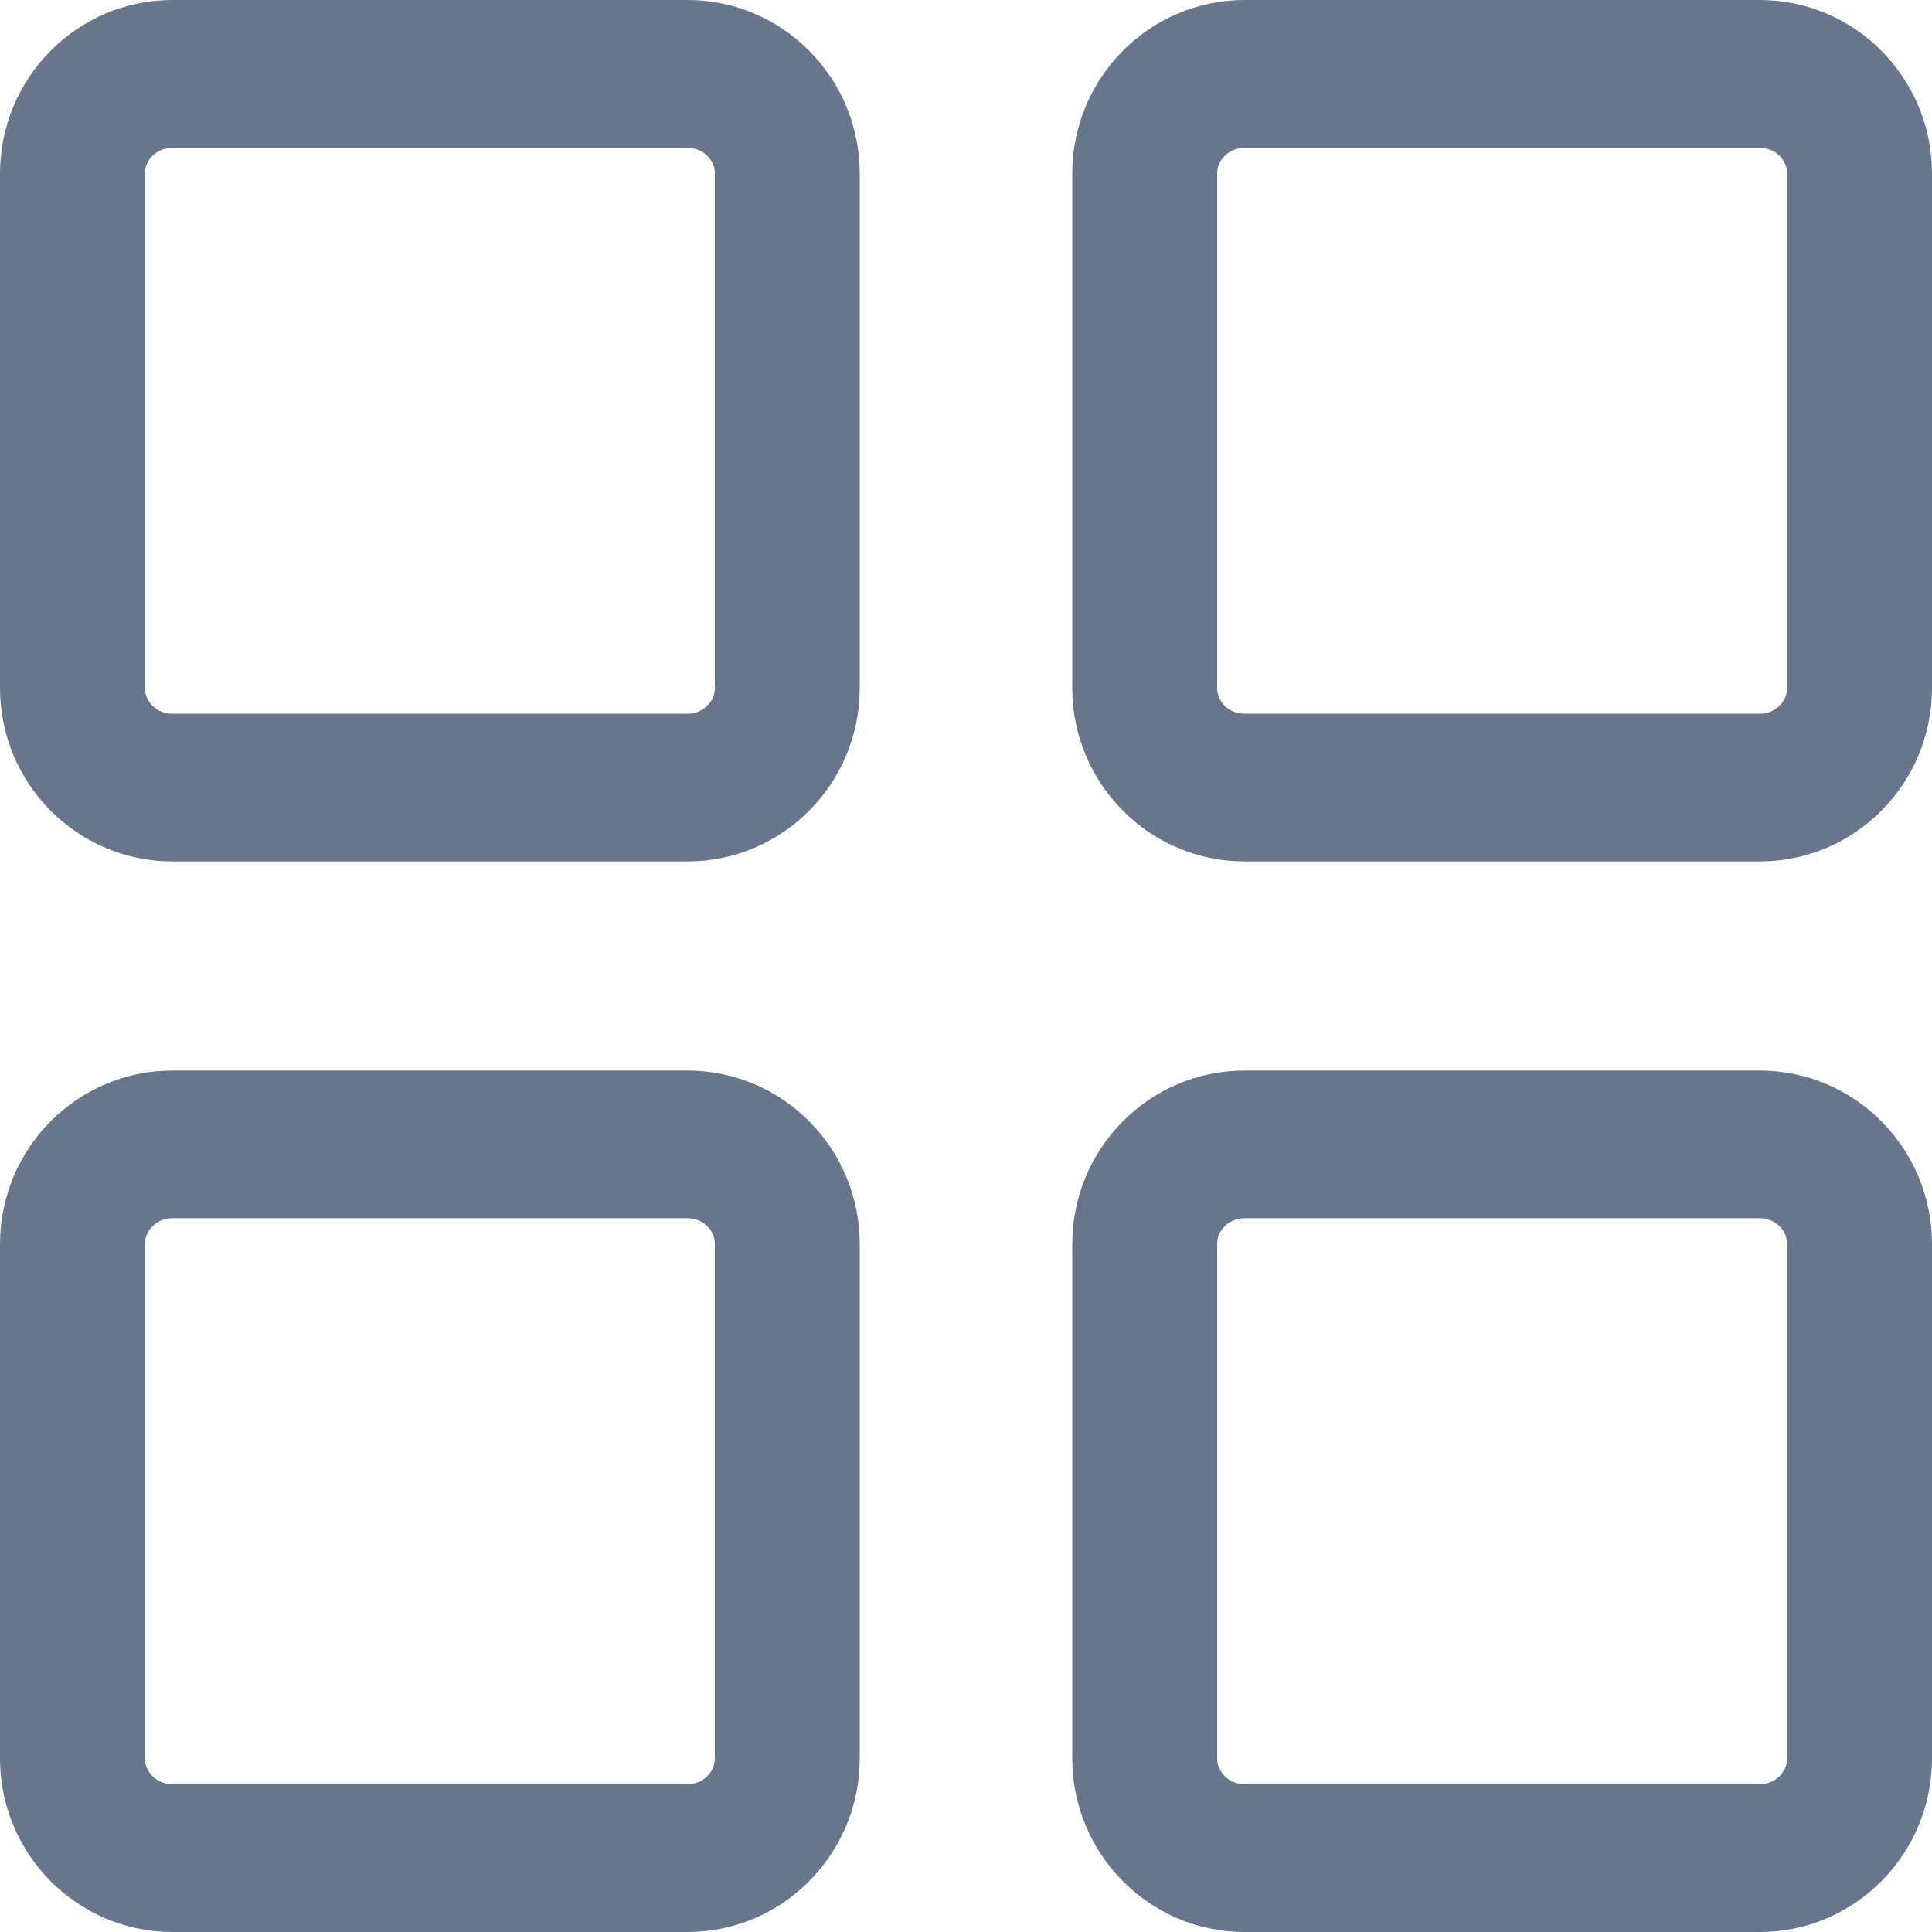 <svg width="16" height="16" viewBox="0 0 16 16" fill="none" xmlns="http://www.w3.org/2000/svg">
<path fill-rule="evenodd" clip-rule="evenodd" d="M10.306 10.089C10.181 10.089 10.08 10.185 10.08 10.303V14.562C10.08 14.68 10.181 14.776 10.306 14.776H14.574C14.698 14.776 14.8 14.68 14.8 14.562V10.303C14.8 10.185 14.698 10.089 14.574 10.089H10.306ZM14.574 16H10.306C9.52 16 8.88 15.355 8.88 14.562V10.303C8.88 9.51 9.52 8.866 10.306 8.866H14.574C15.361 8.866 16 9.51 16 10.303V14.562C16 15.355 15.361 16 14.574 16ZM10.306 1.224C10.181 1.224 10.08 1.32 10.08 1.437V5.697C10.08 5.815 10.181 5.911 10.306 5.911H14.574C14.698 5.911 14.8 5.815 14.8 5.697V1.437C14.8 1.32 14.698 1.224 14.574 1.224H10.306ZM14.574 7.134H10.306C9.52 7.134 8.88 6.49 8.88 5.697V1.437C8.88 0.645 9.52 0 10.306 0H14.574C15.361 0 16 0.645 16 1.437V5.697C16 6.49 15.361 7.134 14.574 7.134ZM1.427 10.089C1.302 10.089 1.2 10.185 1.2 10.303V14.562C1.2 14.68 1.302 14.776 1.427 14.776H5.694C5.819 14.776 5.92 14.68 5.92 14.562V10.303C5.92 10.185 5.819 10.089 5.694 10.089H1.427ZM5.694 16H1.427C0.64 16 0 15.355 0 14.562V10.303C0 9.51 0.64 8.866 1.427 8.866H5.694C6.481 8.866 7.12 9.51 7.12 10.303V14.562C7.12 15.355 6.481 16 5.694 16ZM1.427 1.224C1.302 1.224 1.2 1.32 1.2 1.437V5.697C1.2 5.815 1.302 5.911 1.427 5.911H5.694C5.819 5.911 5.92 5.815 5.92 5.697V1.437C5.92 1.32 5.819 1.224 5.694 1.224H1.427ZM5.694 7.134H1.427C0.64 7.134 0 6.49 0 5.697V1.437C0 0.645 0.64 0 1.427 0H5.694C6.481 0 7.12 0.645 7.12 1.437V5.697C7.12 6.49 6.481 7.134 5.694 7.134Z" fill="#67758D"/>
</svg>
